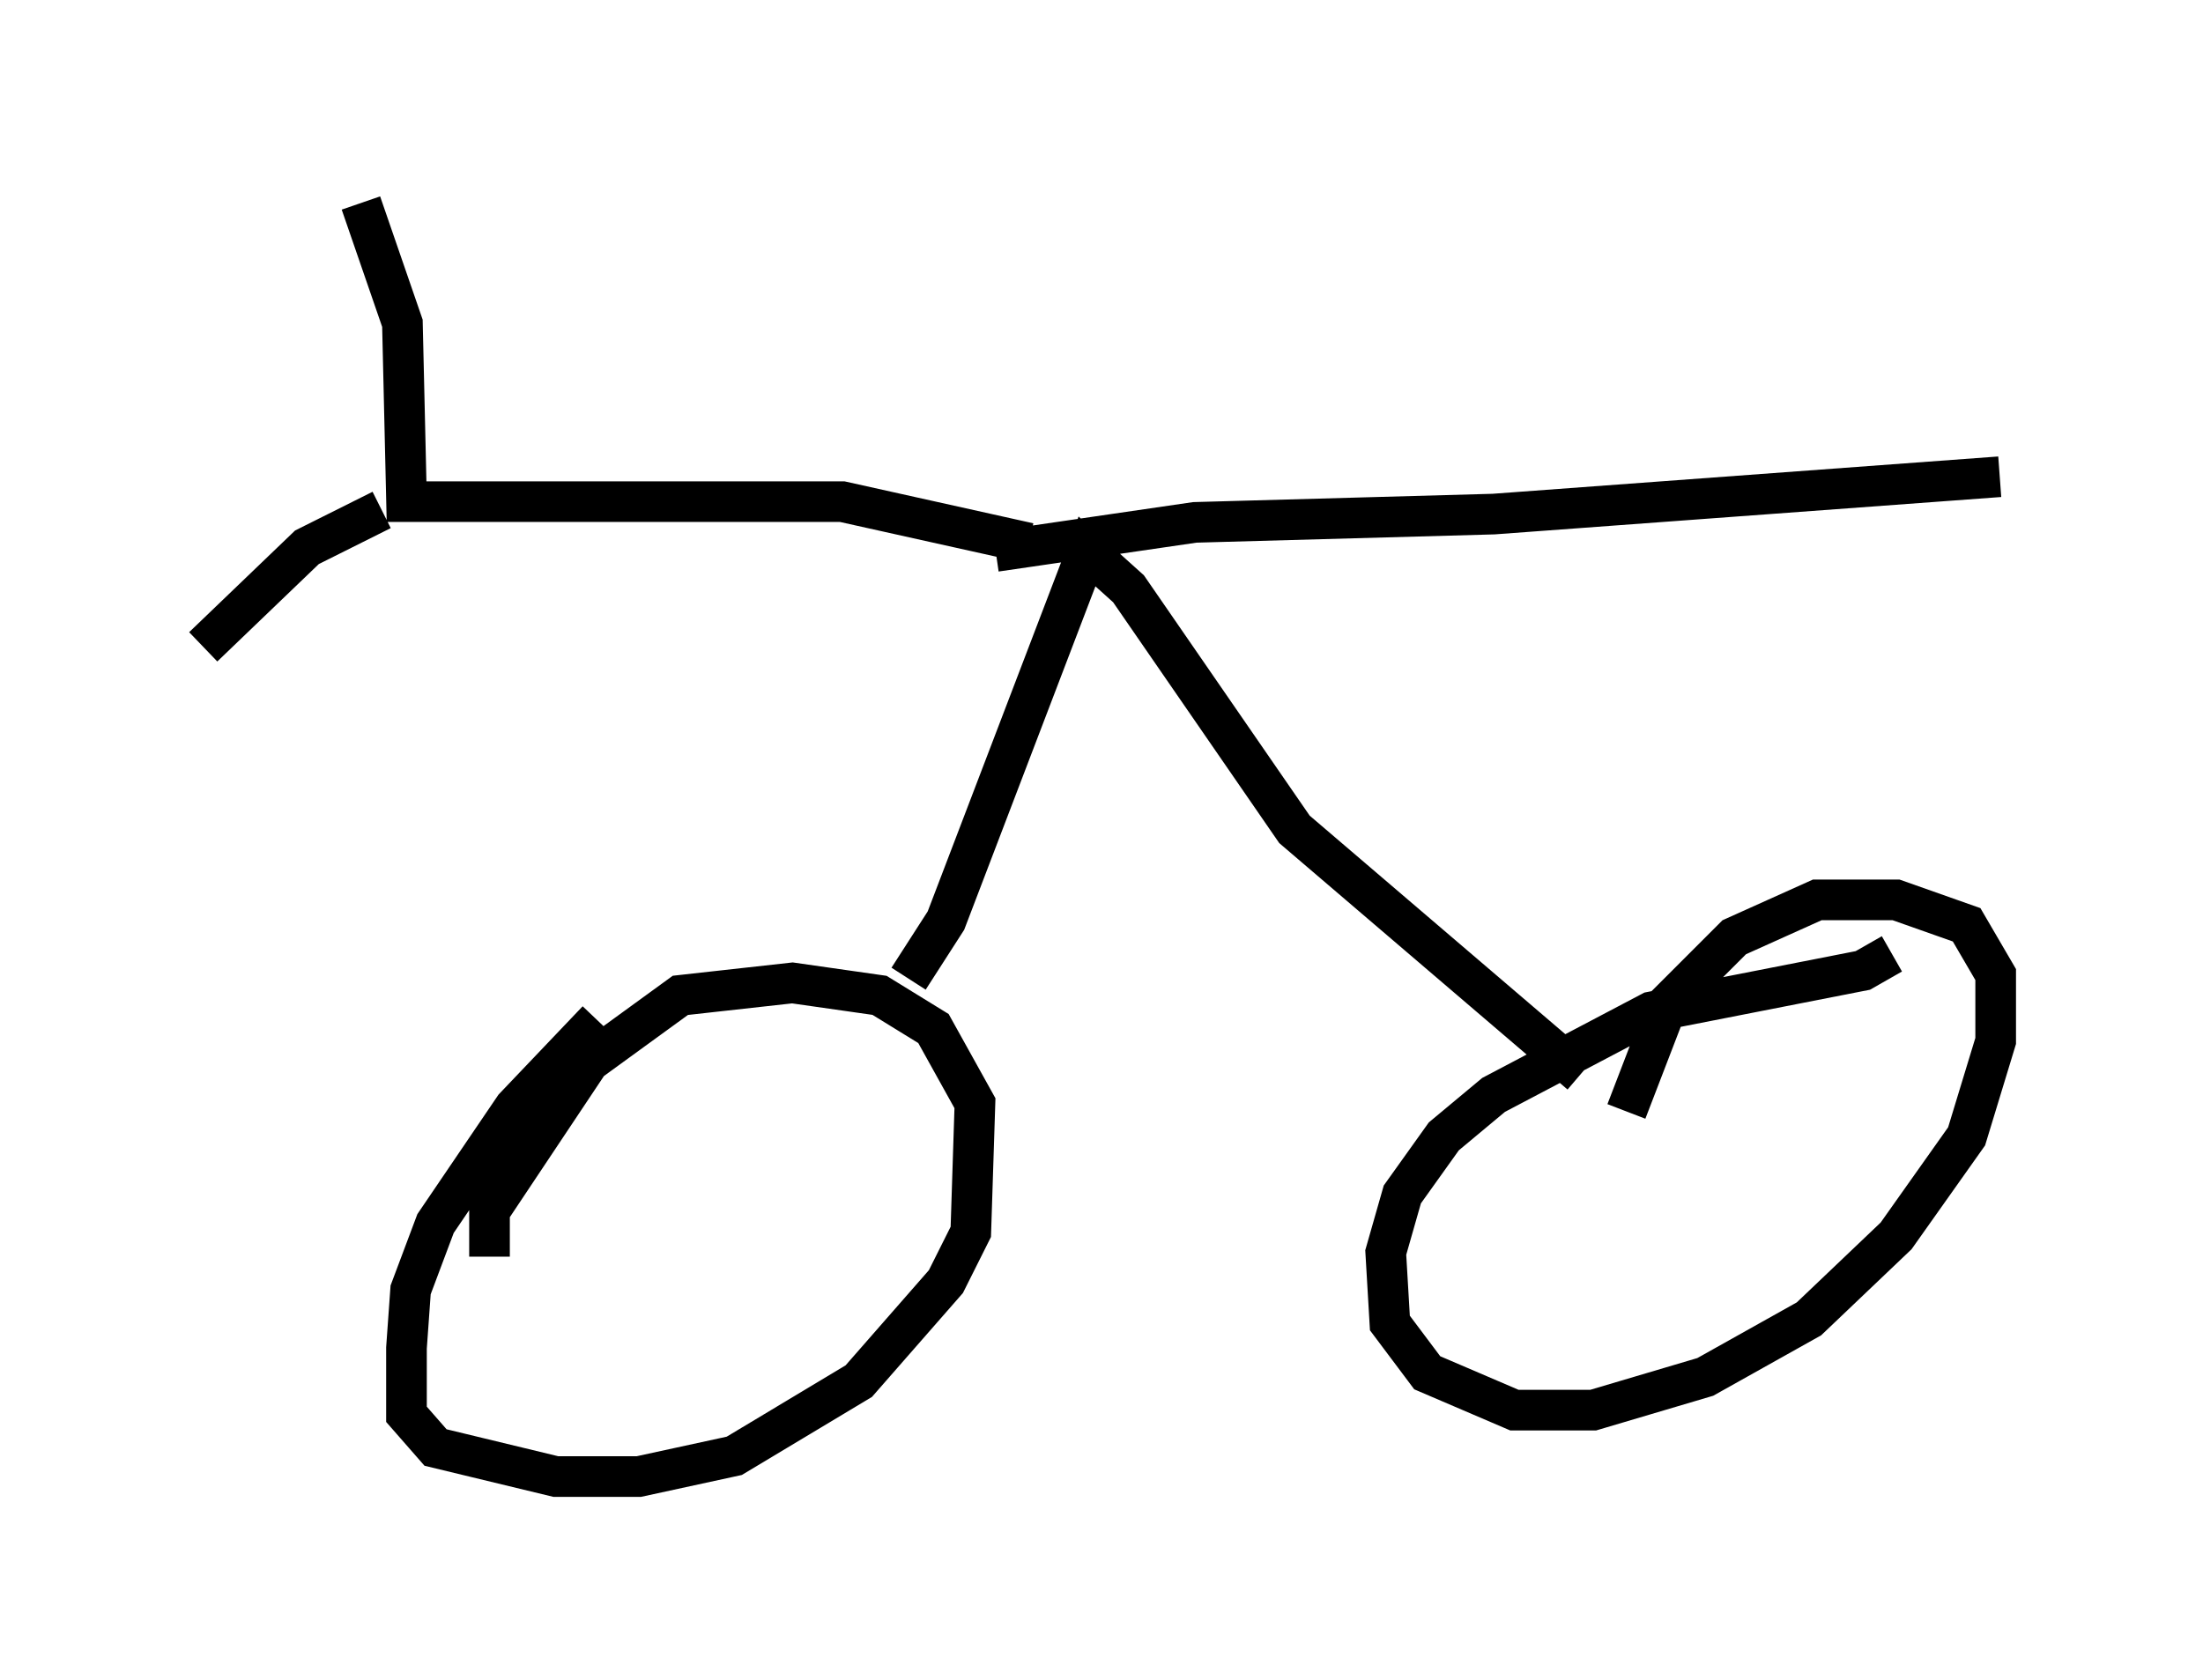 <?xml version="1.0" encoding="utf-8" ?>
<svg baseProfile="full" height="41.34" version="1.1" width="54.203" xmlns="http://www.w3.org/2000/svg" xmlns:ev="http://www.w3.org/2001/xml-events" xmlns:xlink="http://www.w3.org/1999/xlink"><defs /><rect fill="white" height="41.34" width="54.203" x="0" y="0" /><path d="M16.433, 24.6 m-1.735, 0.51 l-2.042, 2.144 -1.94, 2.858 l-0.613, 1.633 -0.102, 1.429 l0.0, 1.633 0.715, 0.817 l2.96, 0.715 2.042, 0.0 l2.348, -0.51 3.063, -1.838 l2.144, -2.45 0.613, -1.225 l0.102, -3.165 -1.021, -1.838 l-1.327, -0.817 -2.144, -0.306 l-2.756, 0.306 -2.246, 1.633 l-2.45, 3.675 0.0, 1.123 m34.505, -7.452 l-0.715, 0.408 -5.206, 1.021 l-3.879, 2.042 -1.225, 1.021 l-1.021, 1.429 -0.408, 1.429 l0.102, 1.735 0.919, 1.225 l2.144, 0.919 1.94, 0.0 l2.756, -0.817 2.552, -1.429 l2.144, -2.042 1.735, -2.45 l0.715, -2.348 0.0, -1.633 l-0.715, -1.225 -1.735, -0.613 l-1.94, 0.0 -2.042, 0.919 l-1.633, 1.633 -1.021, 2.654 m-17.661, -3.267 l0.919, -1.429 3.471, -9.086 l1.021, 0.919 4.083, 5.921 l7.044, 6.023 m-13.577, -13.067 l-4.594, -1.021 -10.719, 0.0 l-0.102, -4.39 -1.021, -2.96 m0.51, 7.554 l-1.838, 0.919 -2.552, 2.45 m19.498, -2.348 l4.9, -0.715 7.35, -0.204 l12.454, -0.919 " fill="none" stroke="black" stroke-width="1" /></svg>